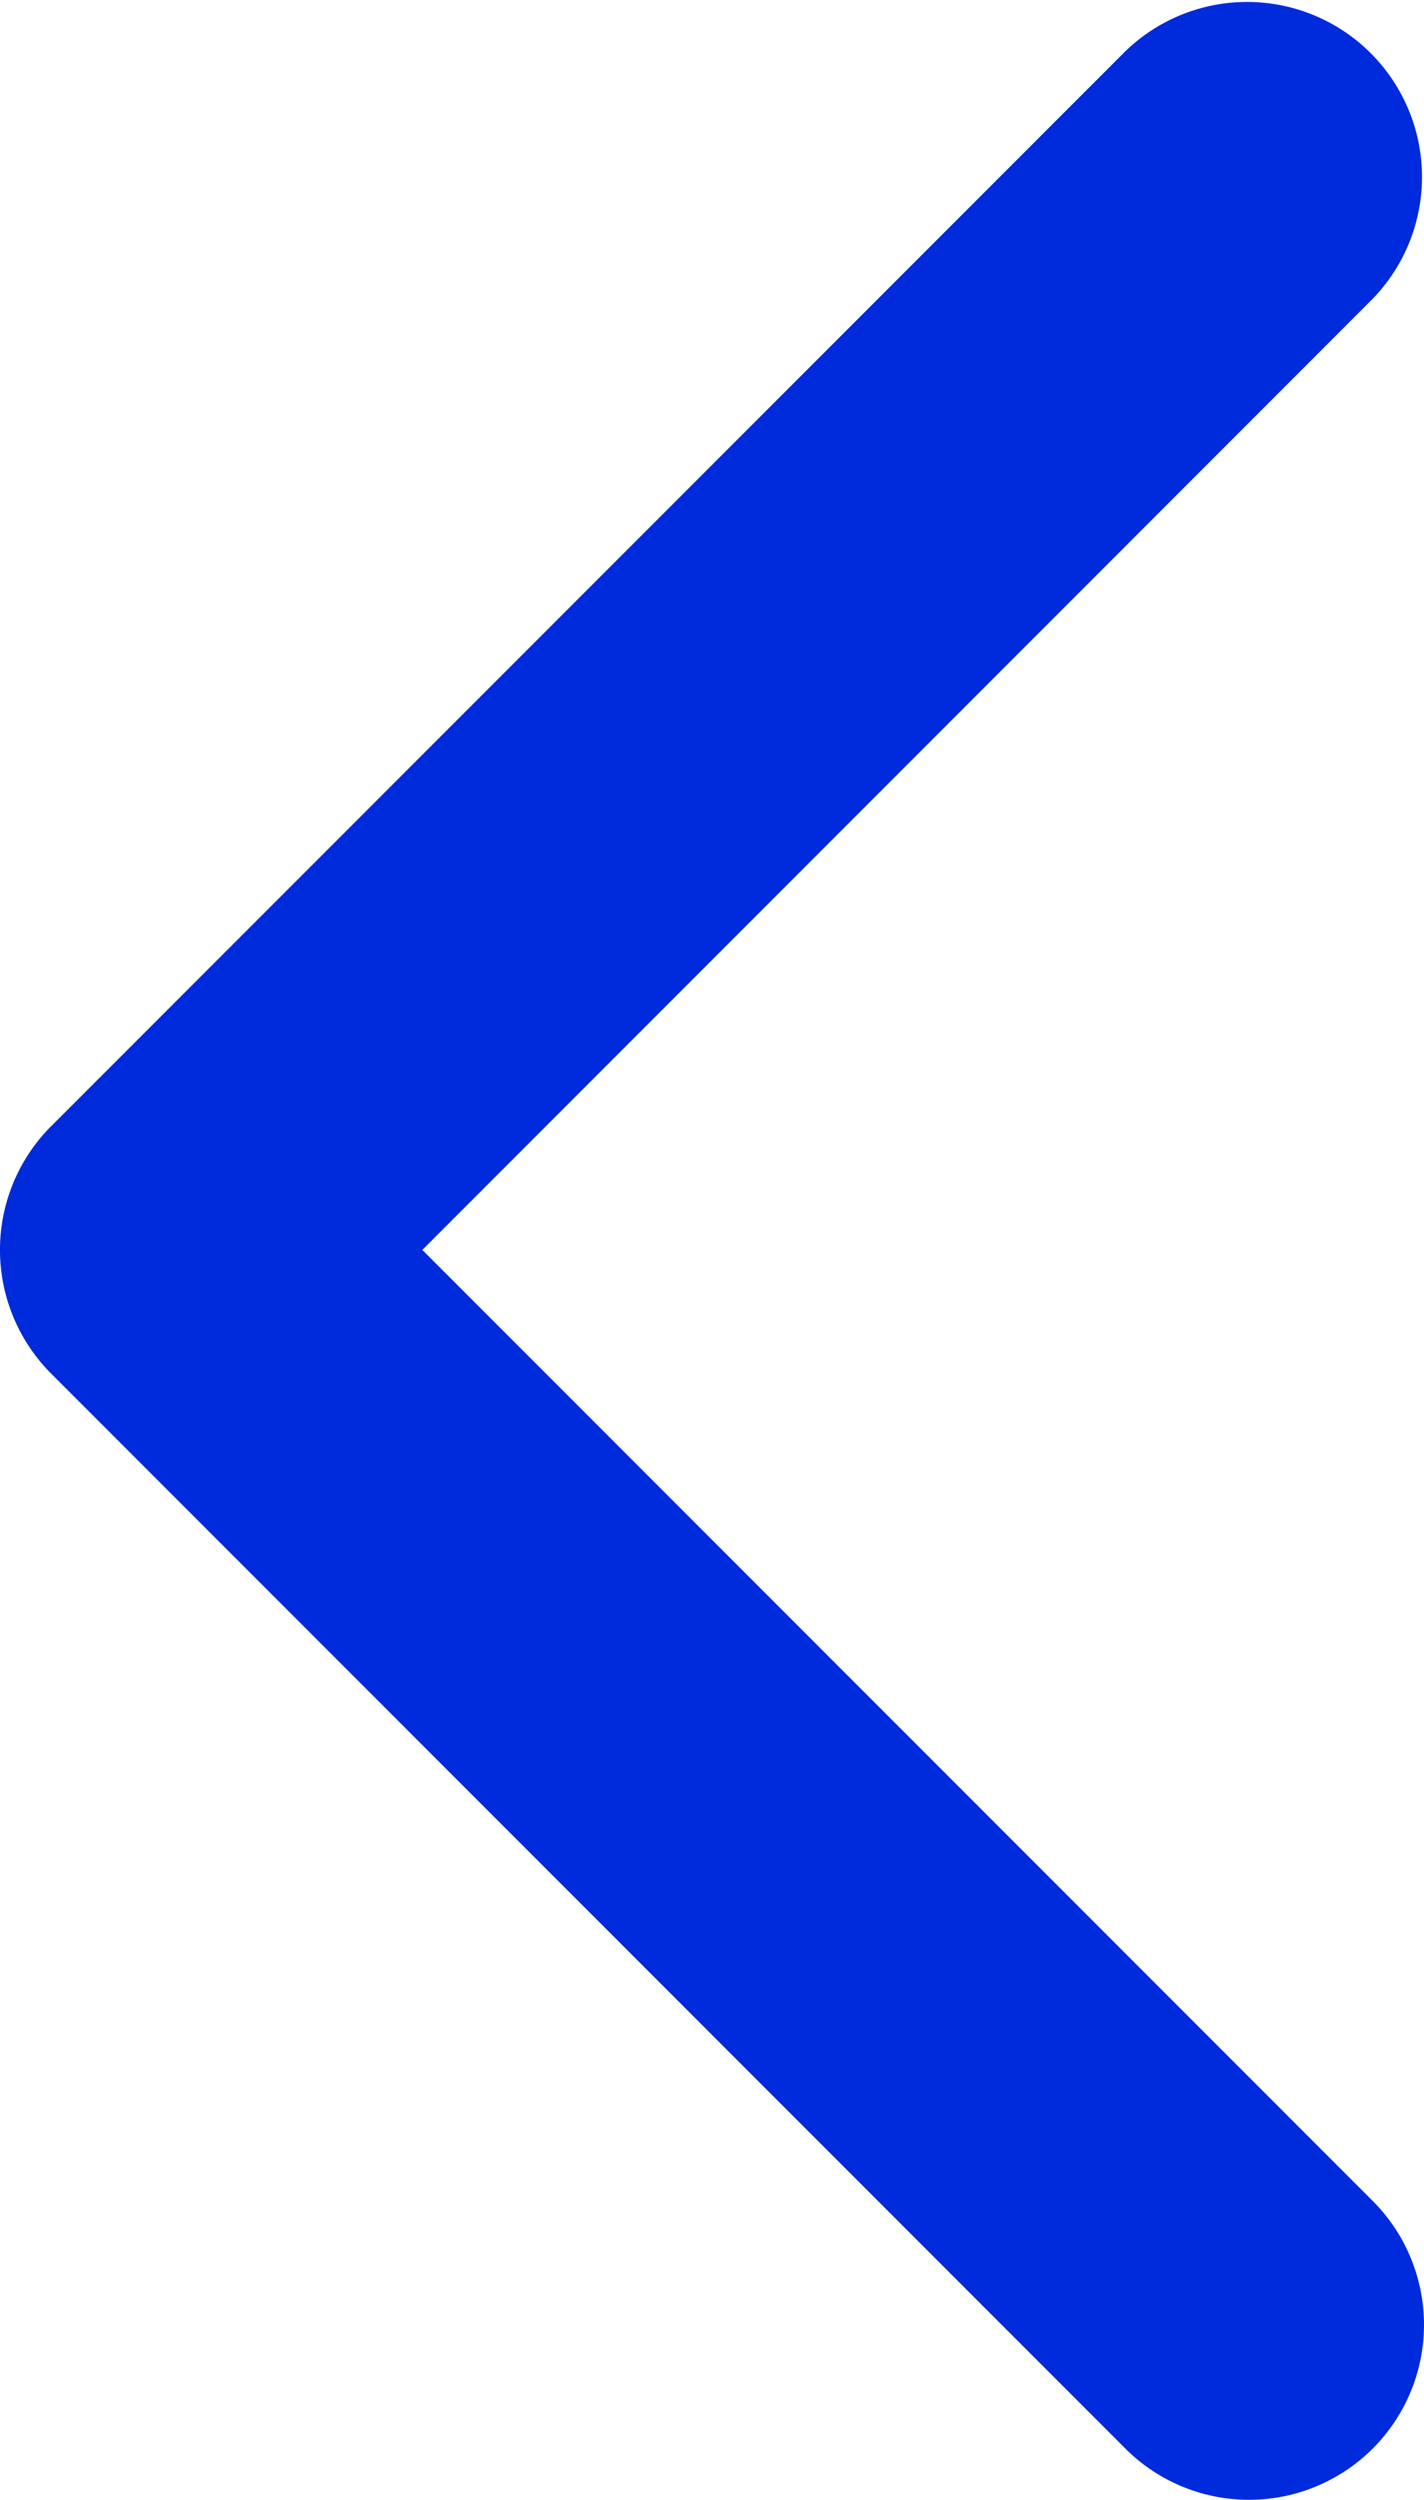 <svg xmlns="http://www.w3.org/2000/svg" viewBox="0 0 257.57 451.85"><defs><style>.cls-1{fill:#002bdc;}</style></defs><title>arrow-lewo</title><g id="Warstwa_2" data-name="Warstwa 2"><g id="Capa_1" data-name="Capa 1"><path class="cls-1" d="M9.27,203.55,203.55,9.27A31.64,31.64,0,0,1,248.3,54L76.39,225.93,248.3,397.83a31.64,31.64,0,0,1-44.75,44.75L9.26,248.29a31.64,31.64,0,0,1,0-44.74Z"/></g></g></svg>